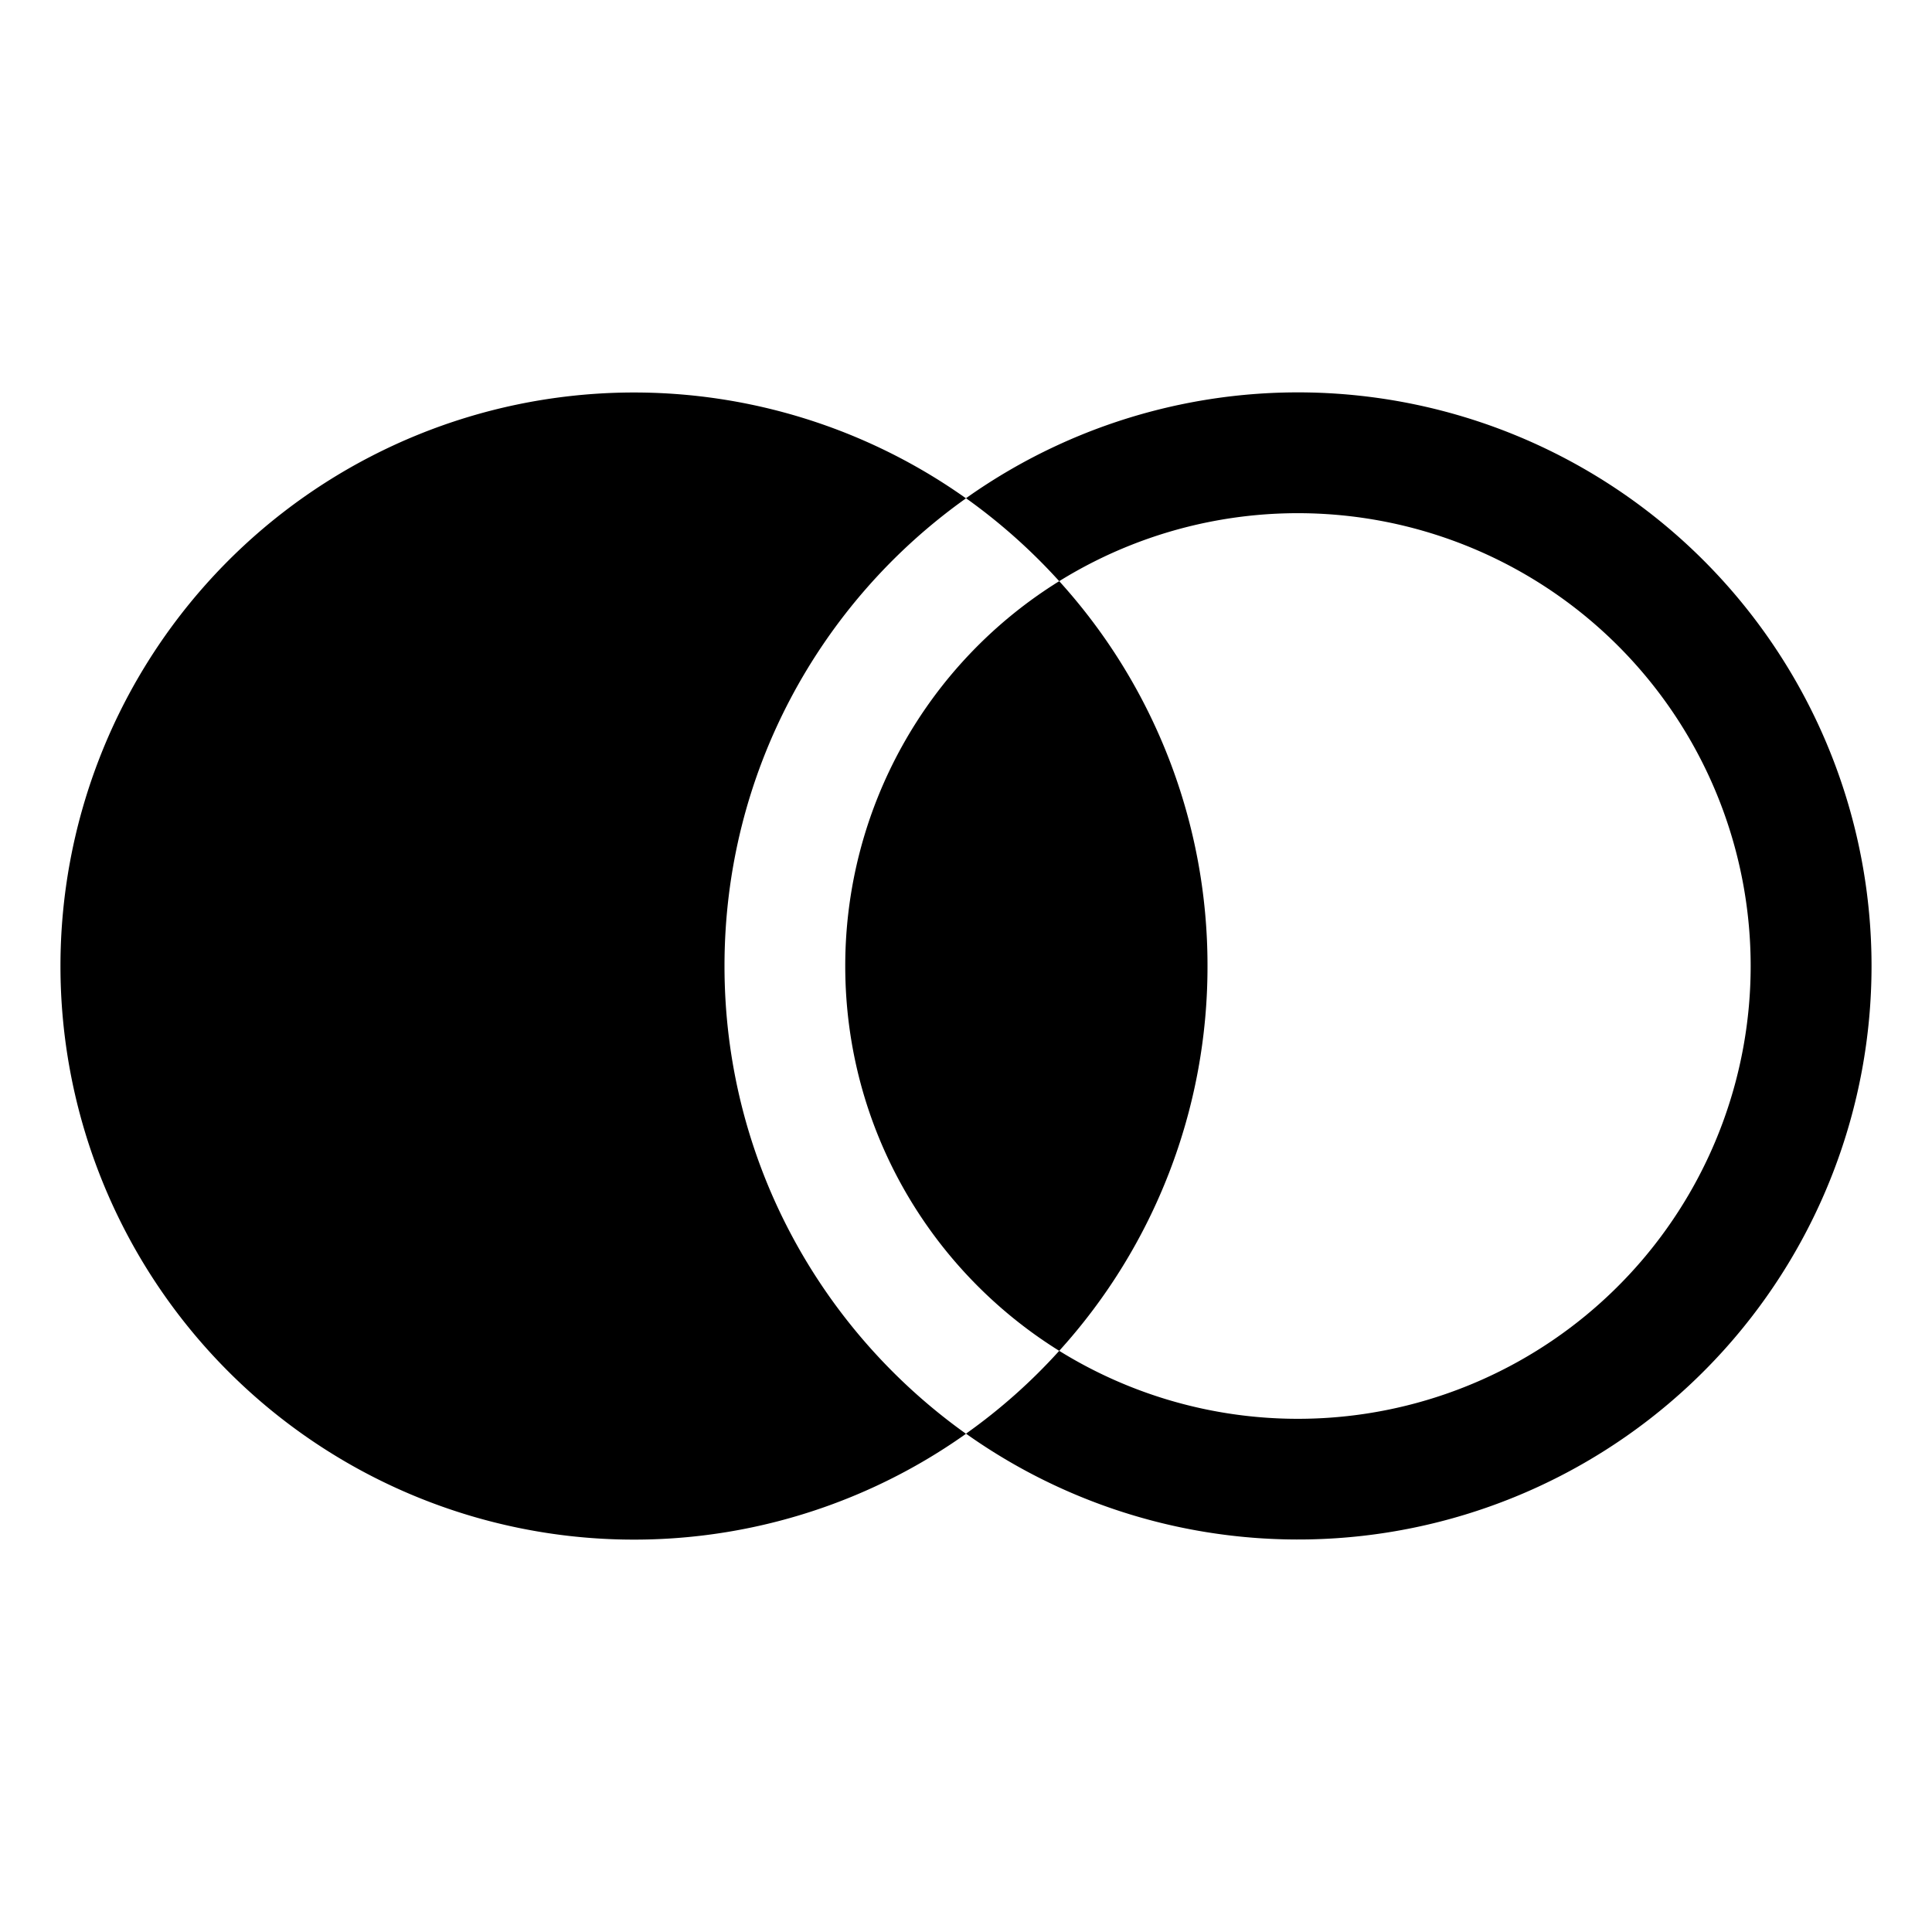 <svg viewBox="0 0 16 16" fill="currentcolor" xmlns="http://www.w3.org/2000/svg" xmlns:xlink="http://www.w3.org/1999/xlink">
  <path d="M8.772 11.187A4.733 4.733 0 0 0 10 8a4.733 4.733 0 0 0-1.228-3.187A3.748 3.748 0 0 0 7 8c0 1.345.708 2.525 1.772 3.187z" /><path d="M8 4.127a4.75 4.75 0 1 0 0 7.747C6.79 11.011 6 9.597 6 8c0-1.598.79-3.013 2-3.873zM8.772 4.813a3.75 3.75 0 1 1 0 6.374c-.231.256-.49.486-.772.686a4.75 4.75 0 1 0 0-7.747c.282.201.54.431.772.687z" />
</svg>
